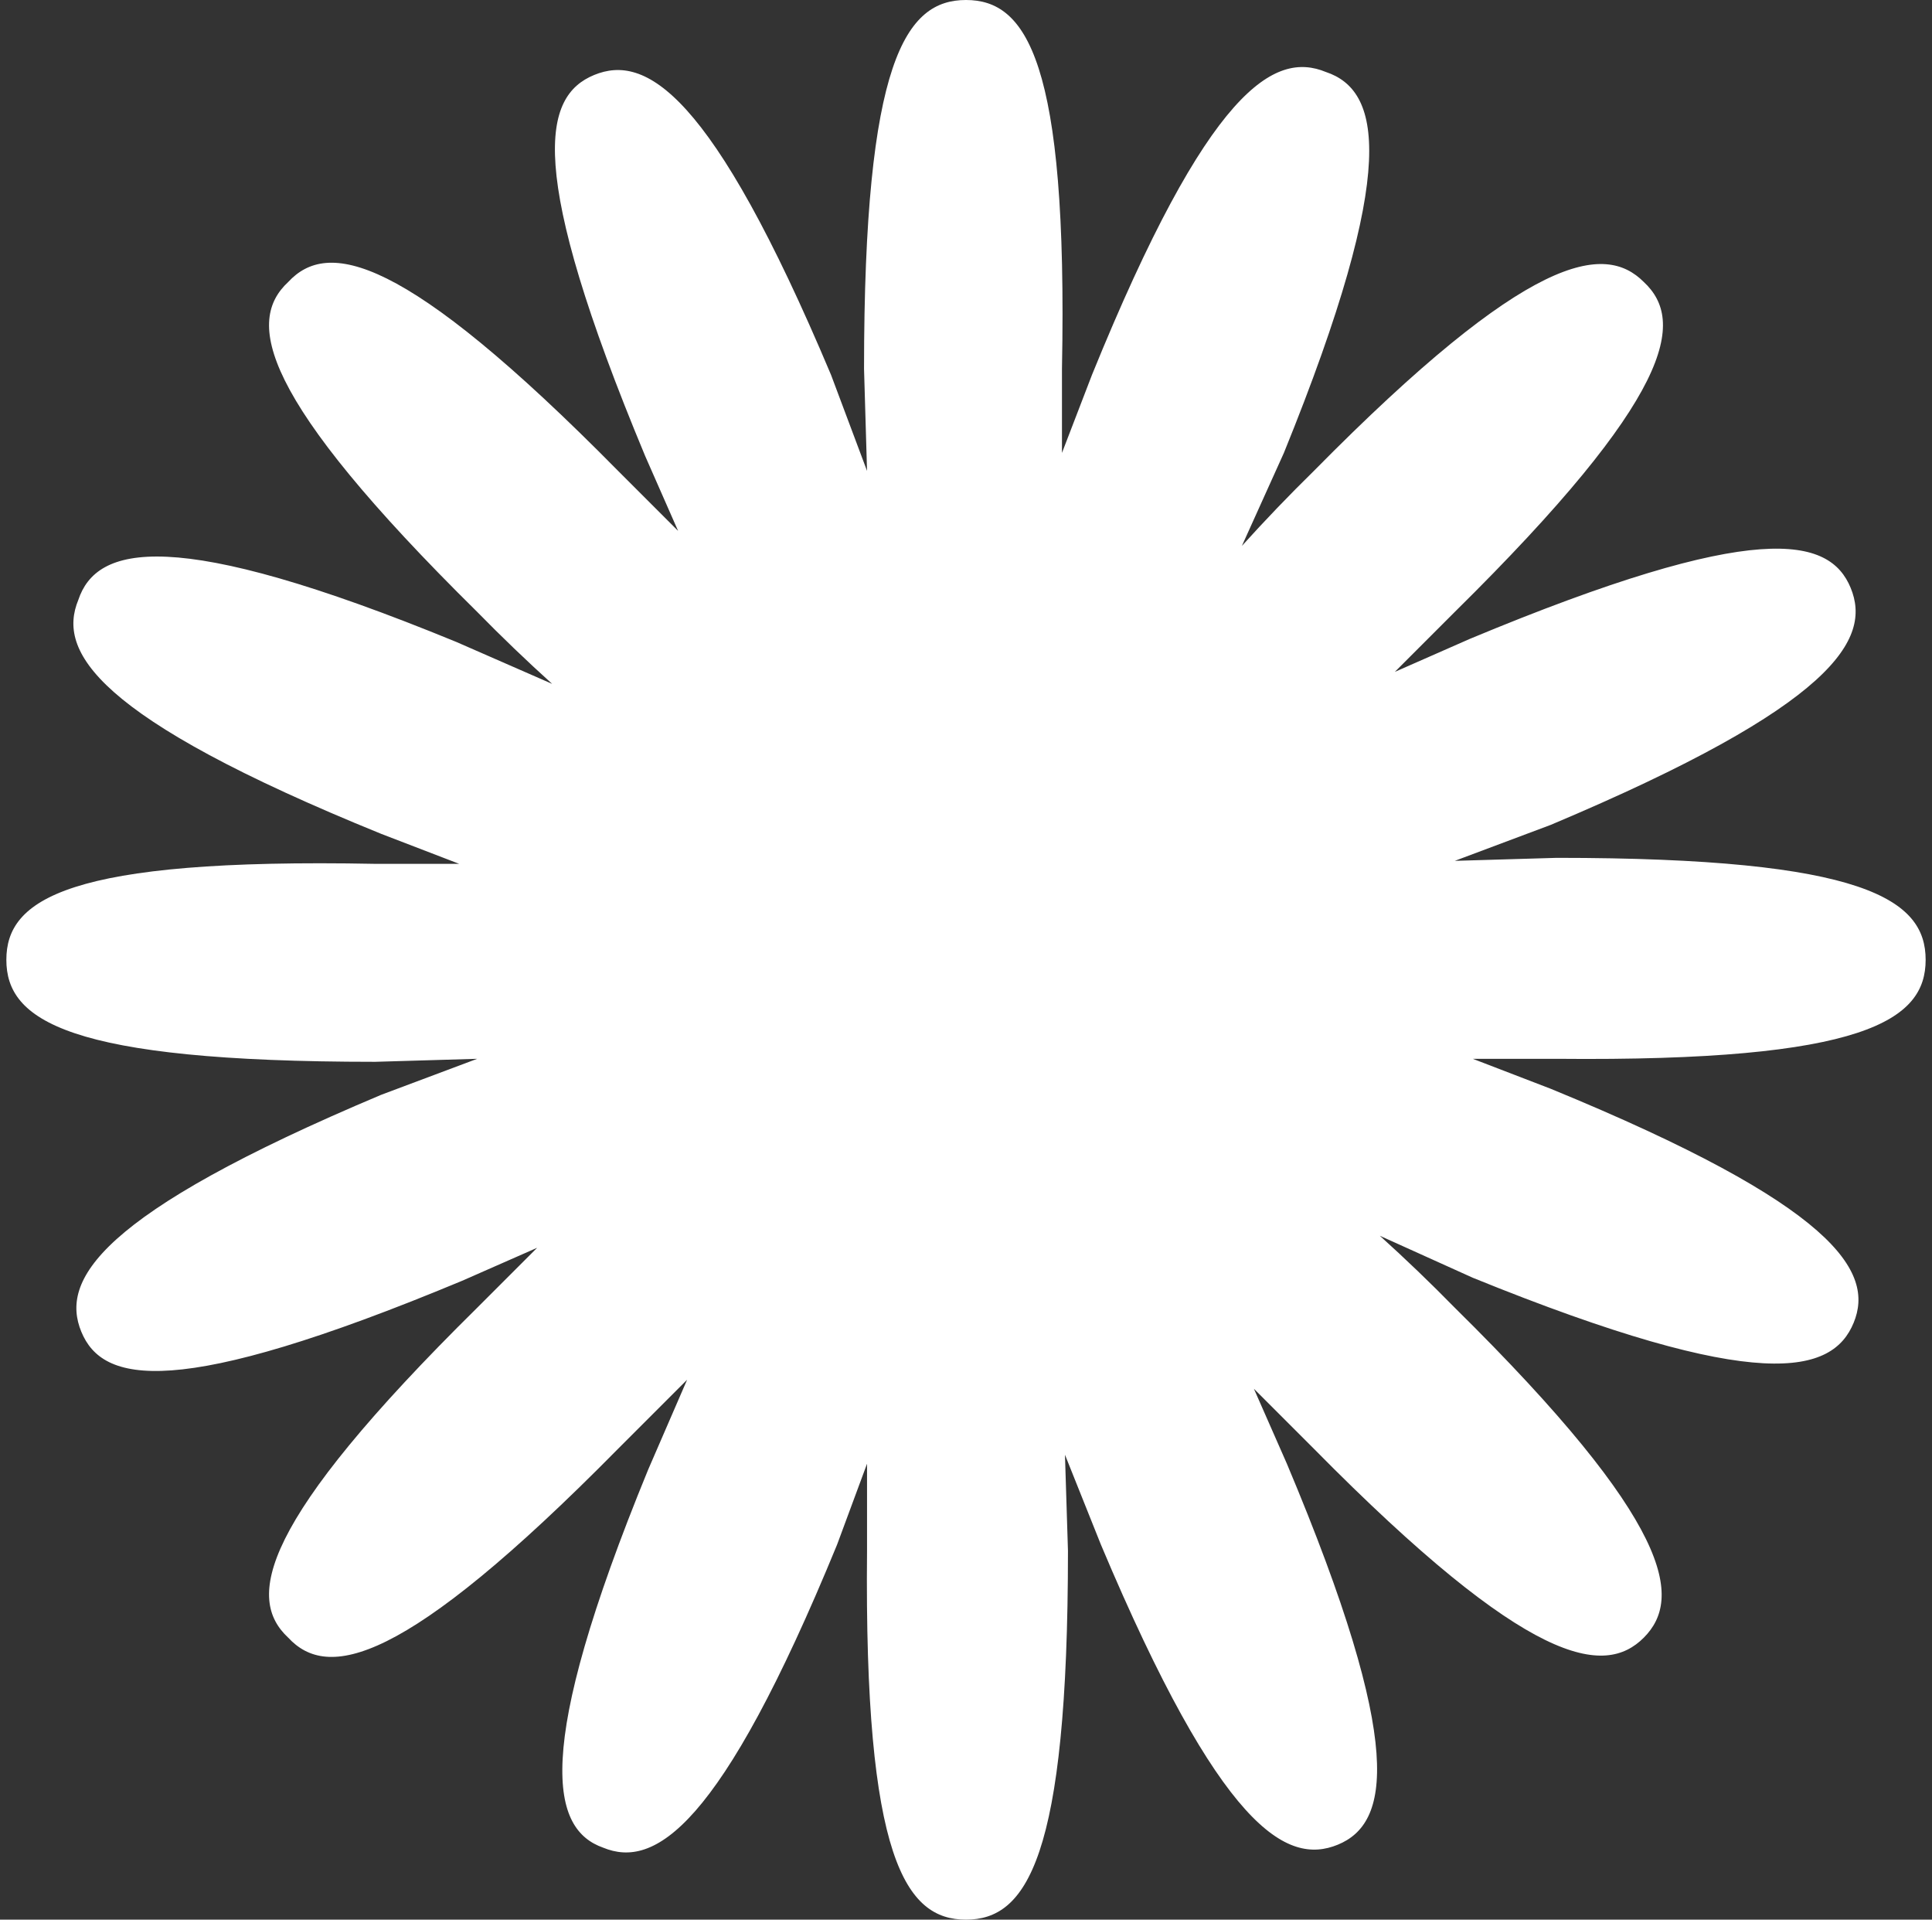 <svg width="152" height="151" viewBox="0 0 152 151" fill="none" xmlns="http://www.w3.org/2000/svg">
<rect x="0" y="0" width="152" height="151" fill="#333333" stroke="none"/>
<path d="M122.48 67.478L114.458 67.714L122.008 64.883C144.422 55.445 147.253 50.255 145.602 46.244C143.95 42.233 138.288 40.817 115.637 50.255L109.739 52.85L114.458 48.131C131.681 31.144 132.625 25.245 129.322 22.178C126.255 19.111 120.356 19.819 103.369 37.042C101.422 38.95 99.534 40.917 97.706 42.941L101.009 35.627C110.211 12.977 108.559 7.078 104.312 5.662C100.302 4.011 95.111 6.842 85.909 29.492L83.55 35.627V29.02C84.022 4.719 80.719 0 76 0C71.281 0 67.978 4.719 67.978 29.02L68.214 37.042L65.383 29.492C55.945 7.078 50.755 4.247 46.744 5.898C42.733 7.55 41.317 13.213 50.755 35.862L53.35 41.761L48.631 37.042C31.644 19.819 25.745 18.875 22.678 22.178C19.375 25.245 20.319 31.144 37.542 48.131C39.45 50.078 41.417 51.967 43.441 53.794L35.891 50.491C13.477 41.289 7.578 42.941 6.162 47.188C4.511 51.198 7.342 56.389 29.992 65.591L36.127 67.95H29.52C5.219 67.478 0.5 70.781 0.5 75.5C0.5 80.219 5.219 83.522 29.52 83.522L37.542 83.286L29.992 86.117C7.578 95.555 4.747 100.745 6.398 104.756C8.05 108.767 13.713 110.183 36.362 100.745L42.261 98.15L37.542 102.869C20.319 119.856 19.375 125.755 22.678 128.822C25.745 132.125 31.644 131.181 48.631 113.958L54.058 108.531L50.991 115.609C41.789 138.023 43.441 143.922 47.452 145.337C51.462 146.989 56.653 143.922 65.855 121.508L68.214 115.137V121.98C67.978 146.281 71.281 151 76 151C80.719 151 84.022 146.281 84.022 121.98L83.786 114.43L86.617 121.508C96.055 143.922 101.245 146.753 105.256 145.102C109.267 143.45 110.683 137.552 101.245 115.137L98.65 109.239L103.369 113.958C120.356 131.181 126.255 131.889 129.322 128.822C132.389 125.755 131.681 119.856 114.458 102.869C112.55 100.922 110.582 99.034 108.559 97.206L115.873 100.509C138.523 109.711 144.186 108.059 145.837 104.048C147.489 100.037 144.422 94.847 122.008 85.645L115.873 83.286H122.48C146.781 83.522 151.5 80.219 151.5 75.5C151.5 70.781 146.781 67.478 122.48 67.478Z" fill="white"/>
</svg>
